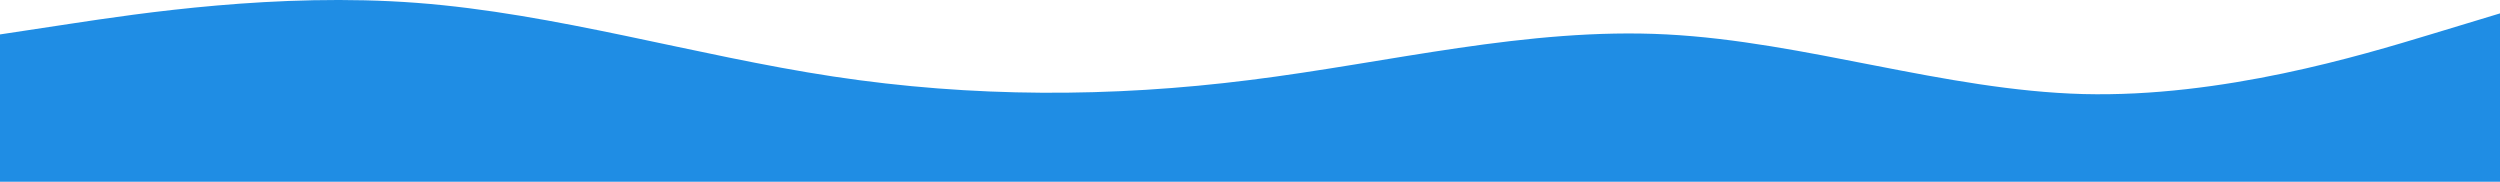 <svg xmlns="http://www.w3.org/2000/svg" width="1920" height="139.567" viewBox="0 0 1920 139.567">
  <path id="wave-3" d="M0,70.082,53.333,62c53.333-8.08,160-24.241,266.667-16.161s213.333,40.4,320,56.562,213.333,16.161,320,2.677c106.667-13.282,213.333-40.553,320-35s213.333,42.926,320,45.805c106.667,2.677,213.333-29.645,266.667-45.805L1920,53.922V183.206H0Z" transform="translate(0 -43.639)" fill="#1f8de4"/>
</svg>
